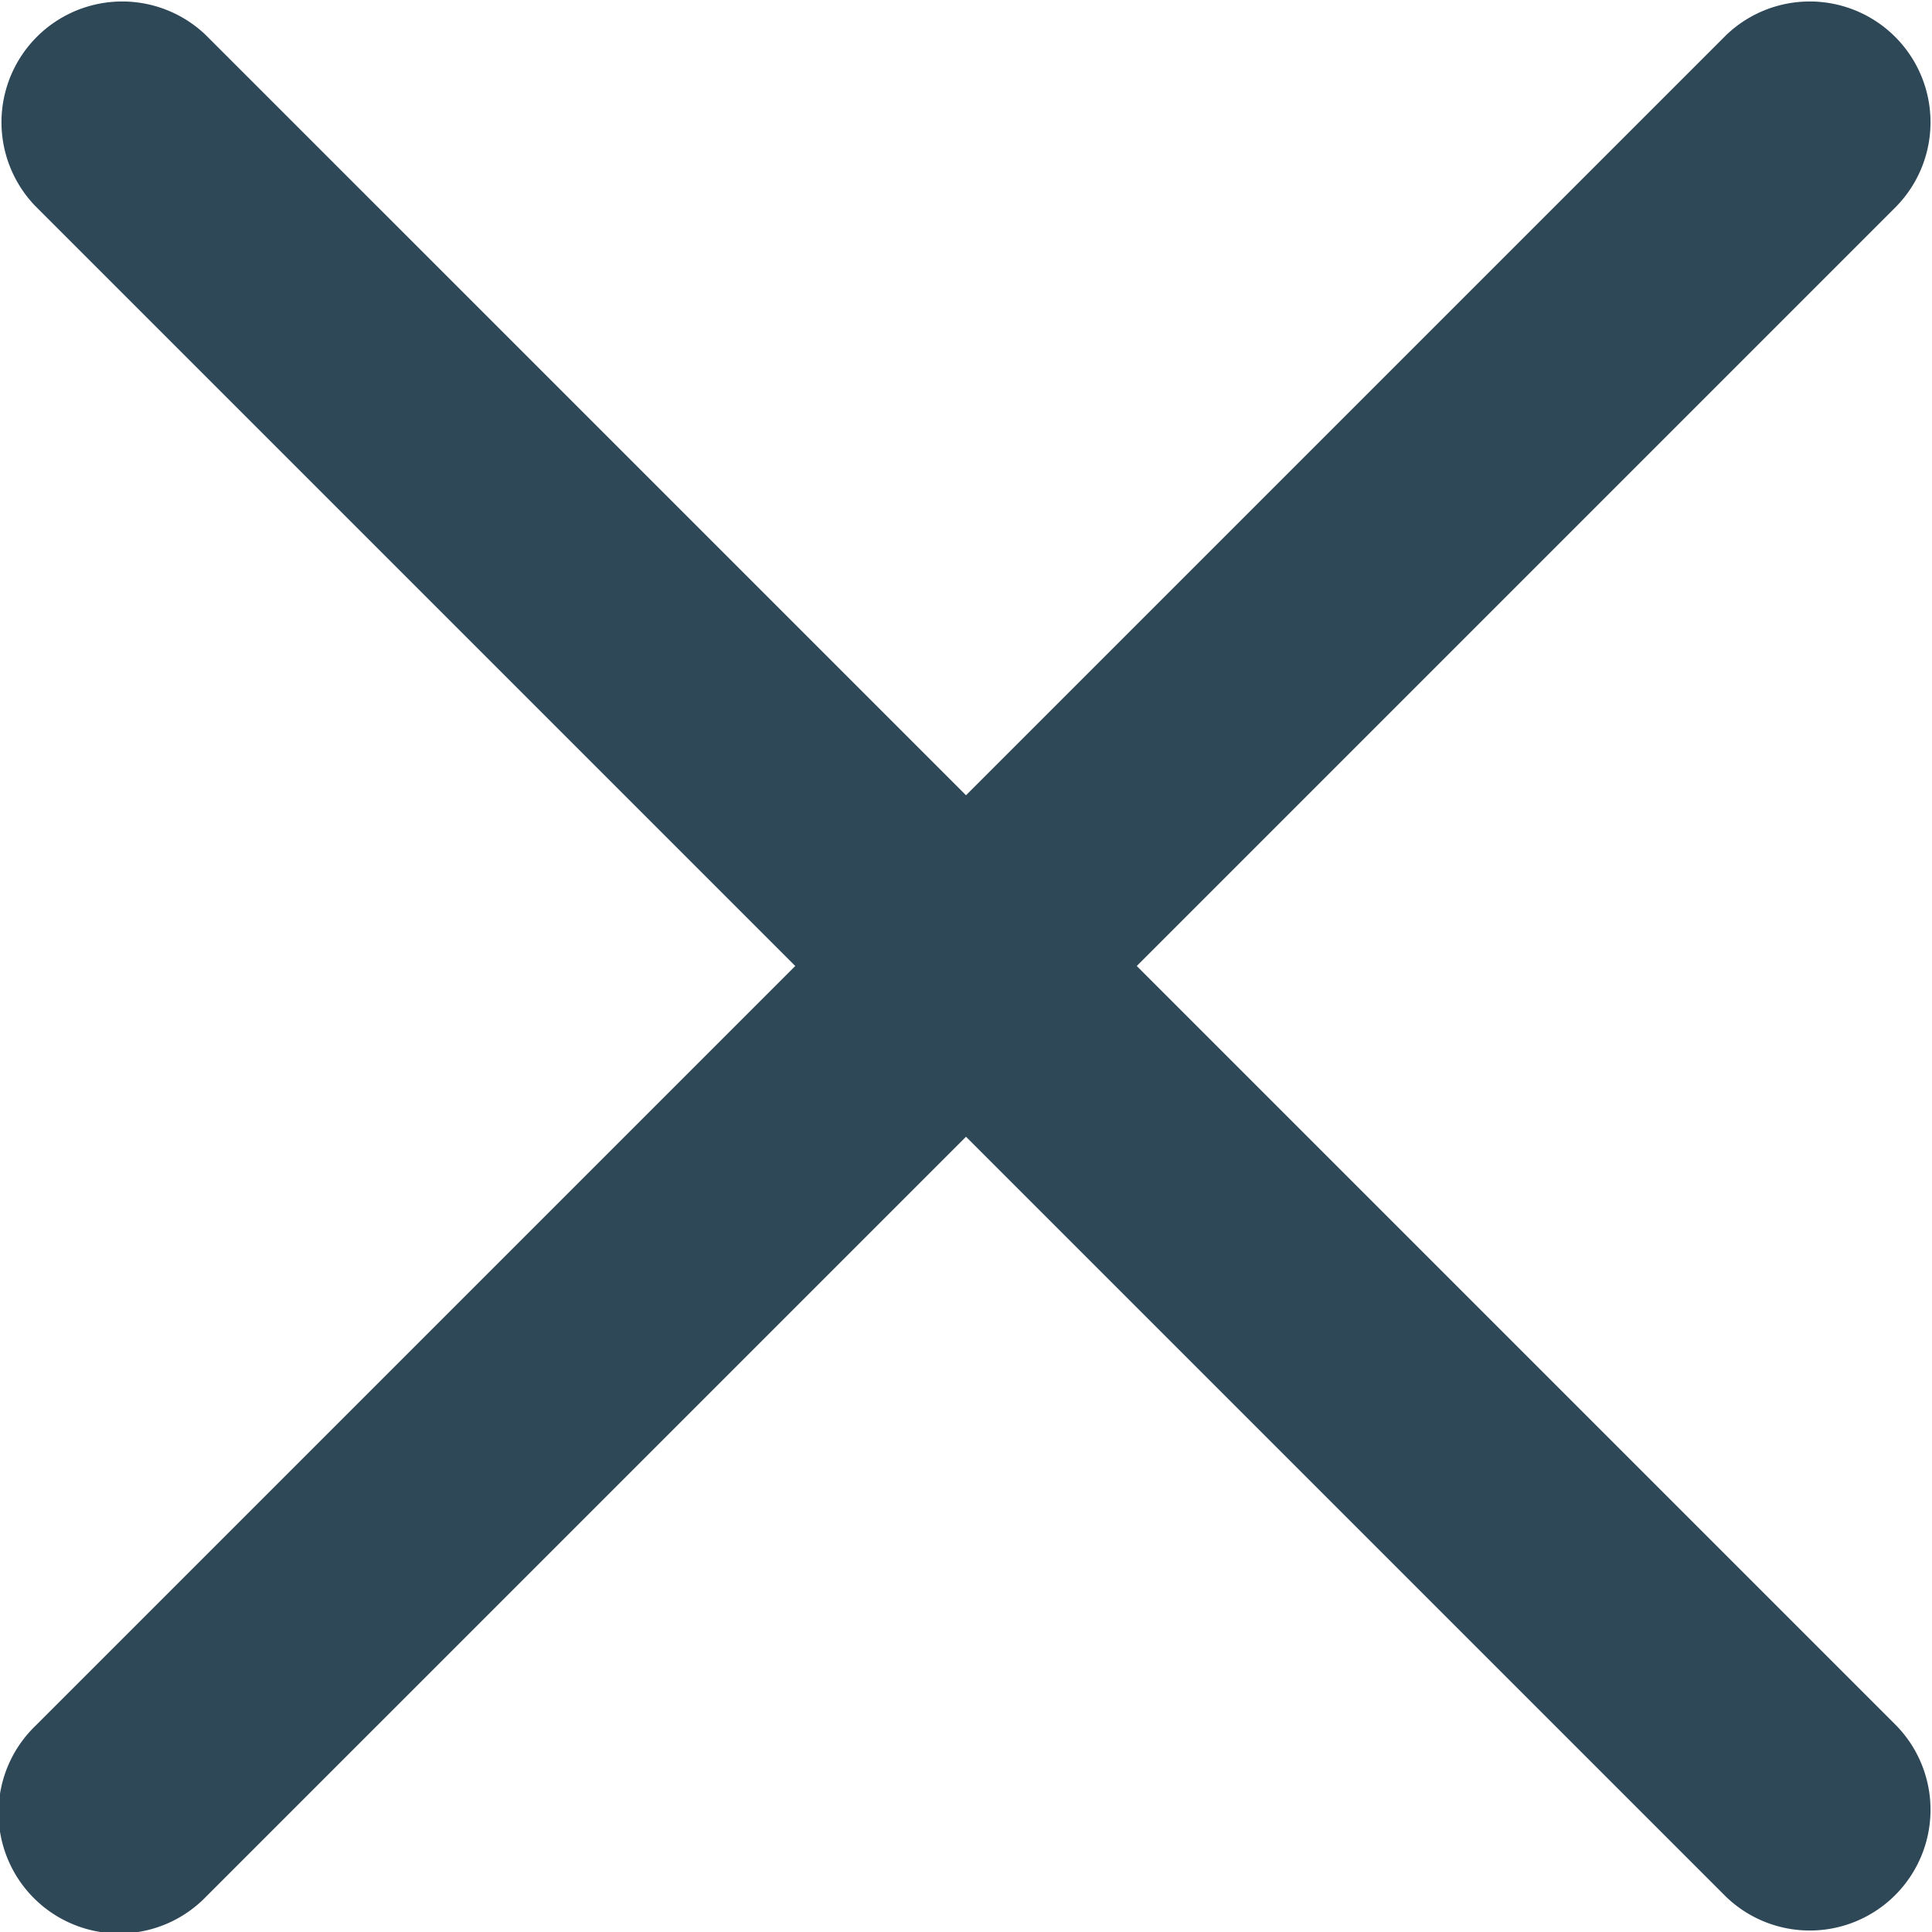 <svg width="16" height="16" fill="none" xmlns="http://www.w3.org/2000/svg"><path d="M15.707 1.707A1 1 0 0014.293.293L8 6.586 1.707.293A1 1 0 00.293 1.707L6.586 8 .293 14.293a1 1 0 101.414 1.414L8 9.414l6.293 6.293a1 1 0 001.414-1.414L9.414 8l6.293-6.293z" fill="#2F4858"/></svg>